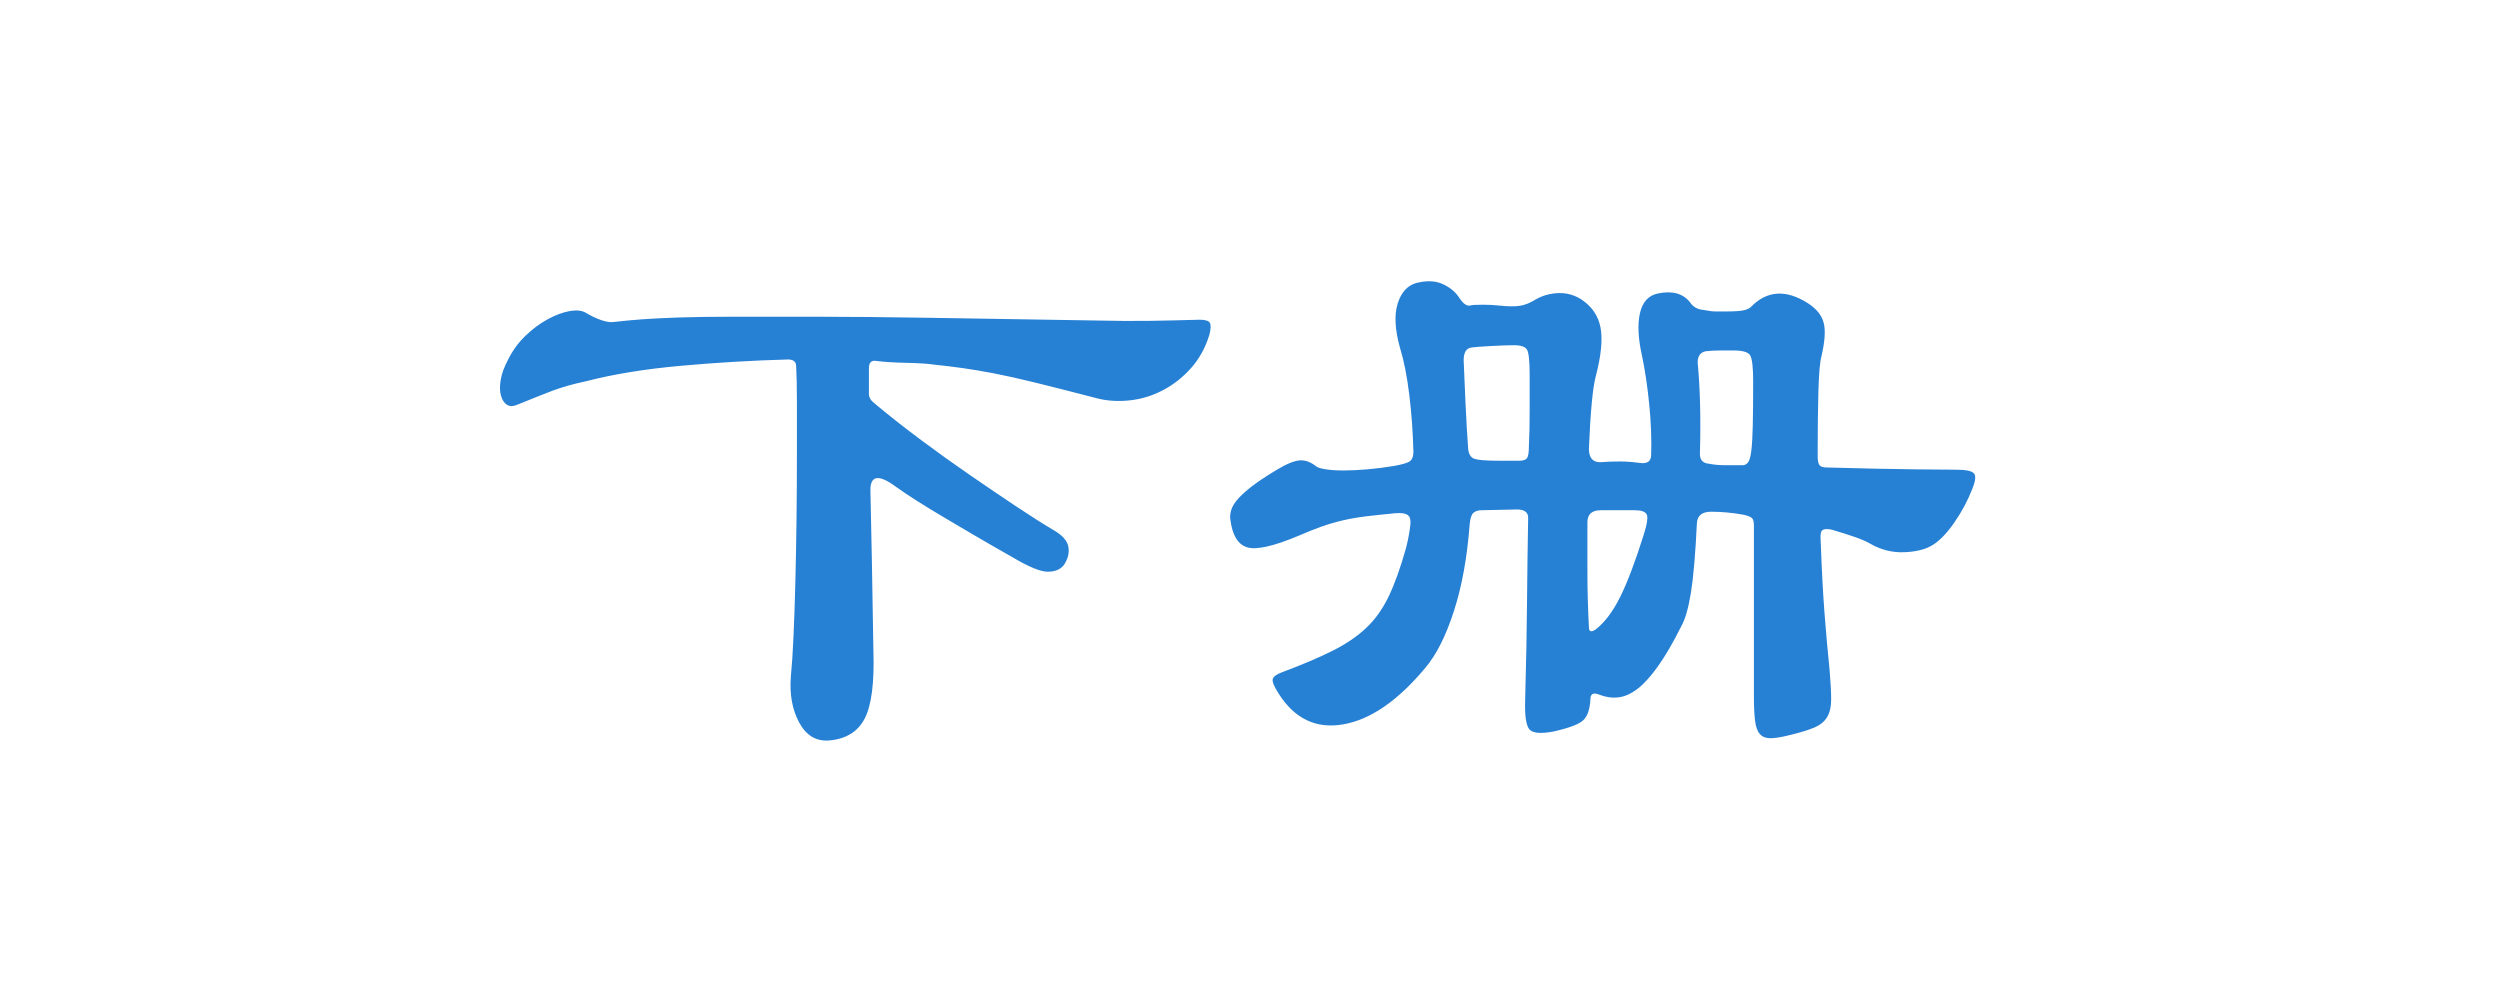 <?xml version="1.0" encoding="UTF-8"?>
<svg width="80px" height="32px" viewBox="0 0 80 32" version="1.1" xmlns="http://www.w3.org/2000/svg" xmlns:xlink="http://www.w3.org/1999/xlink">
    <!-- Generator: Sketch 61.2 (89653) - https://sketch.com -->
    <title>3/下册</title>
    <desc>Created with Sketch.</desc>
    <g id="3/下册" stroke="none" stroke-width="1" fill="none" fill-rule="evenodd">
        <path d="M26.398,23.697 L26.533,23.695 C27.077,23.647 27.457,23.411 27.673,22.987 C27.889,22.563 27.981,21.847 27.949,20.839 C27.933,19.799 27.917,18.851 27.901,17.995 C27.885,17.139 27.869,16.367 27.853,15.679 C27.853,15.215 28.117,15.175 28.645,15.559 C28.869,15.719 29.101,15.875 29.341,16.027 C29.581,16.179 29.849,16.343 30.145,16.519 C30.441,16.695 30.773,16.891 31.141,17.107 C31.509,17.323 31.933,17.567 32.413,17.839 C32.925,18.143 33.297,18.295 33.529,18.295 C33.761,18.295 33.933,18.223 34.045,18.079 C34.173,17.887 34.221,17.695 34.189,17.503 C34.157,17.311 34.005,17.135 33.733,16.975 C33.381,16.767 32.977,16.511 32.521,16.207 C32.065,15.903 31.581,15.575 31.069,15.223 C30.557,14.871 30.037,14.499 29.509,14.107 C28.981,13.715 28.477,13.319 27.997,12.919 C27.869,12.823 27.805,12.719 27.805,12.607 L27.805,12.607 L27.805,11.791 C27.805,11.599 27.885,11.519 28.045,11.551 C28.301,11.583 28.625,11.603 29.017,11.611 C29.409,11.619 29.709,11.639 29.917,11.671 C30.221,11.703 30.517,11.739 30.805,11.779 C31.093,11.819 31.425,11.875 31.801,11.947 C32.177,12.019 32.625,12.119 33.145,12.247 C33.665,12.375 34.325,12.543 35.125,12.751 C35.445,12.831 35.789,12.851 36.157,12.811 C36.525,12.771 36.877,12.663 37.213,12.487 C37.549,12.311 37.849,12.075 38.113,11.779 C38.377,11.483 38.573,11.127 38.701,10.711 C38.749,10.519 38.753,10.391 38.713,10.327 C38.673,10.263 38.565,10.231 38.389,10.231 C37.829,10.247 37.301,10.259 36.805,10.267 C36.309,10.275 35.709,10.271 35.005,10.255 C33.021,10.223 31.301,10.195 29.845,10.171 C28.389,10.147 27.141,10.135 26.101,10.135 L26.101,10.135 L23.497,10.135 C22.801,10.135 22.213,10.143 21.733,10.159 C21.253,10.175 20.853,10.195 20.533,10.219 C20.213,10.243 19.917,10.271 19.645,10.303 C19.533,10.319 19.397,10.299 19.237,10.243 C19.077,10.187 18.917,10.111 18.757,10.015 C18.629,9.935 18.453,9.915 18.229,9.955 C18.005,9.995 17.769,10.083 17.521,10.219 C17.273,10.355 17.037,10.531 16.813,10.747 C16.589,10.963 16.405,11.215 16.261,11.503 C16.133,11.743 16.053,11.963 16.021,12.163 C15.989,12.363 15.993,12.531 16.033,12.667 C16.073,12.803 16.137,12.899 16.225,12.955 C16.313,13.011 16.429,13.007 16.573,12.943 C16.813,12.847 17.021,12.763 17.197,12.691 C17.373,12.619 17.537,12.555 17.689,12.499 C17.841,12.443 18.001,12.391 18.169,12.343 C18.337,12.295 18.533,12.247 18.757,12.199 C19.621,11.975 20.625,11.811 21.769,11.707 C22.913,11.603 24.061,11.535 25.213,11.503 C25.389,11.503 25.477,11.575 25.477,11.719 C25.493,11.991 25.501,12.379 25.501,12.883 L25.501,12.883 L25.501,14.587 C25.501,15.219 25.497,15.879 25.489,16.567 C25.481,17.255 25.469,17.923 25.453,18.571 C25.437,19.219 25.417,19.811 25.393,20.347 C25.369,20.883 25.341,21.311 25.309,21.631 C25.261,22.207 25.349,22.703 25.573,23.119 C25.797,23.535 26.117,23.727 26.533,23.695 L26.398,23.697 Z M56.653,23.623 C56.797,23.623 56.997,23.591 57.253,23.527 C57.589,23.447 57.853,23.367 58.045,23.287 C58.237,23.207 58.377,23.095 58.465,22.951 C58.553,22.807 58.597,22.619 58.597,22.387 C58.597,22.155 58.581,21.847 58.549,21.463 C58.485,20.839 58.429,20.211 58.381,19.579 C58.333,18.947 58.293,18.183 58.261,17.287 C58.245,17.111 58.265,17.003 58.321,16.963 C58.377,16.923 58.477,16.919 58.621,16.951 C58.893,17.031 59.133,17.107 59.341,17.179 C59.549,17.251 59.709,17.319 59.821,17.383 C60.173,17.591 60.545,17.687 60.937,17.671 C61.329,17.655 61.637,17.575 61.861,17.431 C62.085,17.287 62.313,17.047 62.545,16.711 C62.777,16.375 62.965,16.023 63.109,15.655 C63.221,15.383 63.237,15.211 63.157,15.139 C63.077,15.067 62.901,15.031 62.629,15.031 C62.469,15.031 62.021,15.027 61.285,15.019 C60.549,15.011 59.605,14.991 58.453,14.959 C58.341,14.959 58.265,14.935 58.225,14.887 C58.185,14.839 58.165,14.735 58.165,14.575 C58.165,13.759 58.173,13.071 58.189,12.511 C58.205,11.951 58.237,11.583 58.285,11.407 C58.397,10.927 58.421,10.567 58.357,10.327 C58.293,10.087 58.125,9.879 57.853,9.703 C57.149,9.255 56.541,9.295 56.029,9.823 C55.981,9.871 55.901,9.907 55.789,9.931 C55.677,9.955 55.485,9.967 55.213,9.967 L55.213,9.967 L54.913,9.967 C54.809,9.967 54.677,9.951 54.517,9.919 C54.325,9.903 54.181,9.823 54.085,9.679 C53.861,9.391 53.517,9.295 53.053,9.391 C52.749,9.455 52.557,9.667 52.477,10.027 C52.397,10.387 52.421,10.847 52.549,11.407 C52.645,11.871 52.721,12.387 52.777,12.955 C52.833,13.523 52.853,14.055 52.837,14.551 C52.837,14.759 52.717,14.847 52.477,14.815 C52.253,14.783 52.037,14.767 51.829,14.767 C51.621,14.767 51.413,14.775 51.205,14.791 C50.965,14.791 50.845,14.647 50.845,14.359 C50.893,13.191 50.965,12.423 51.061,12.055 C51.237,11.383 51.289,10.859 51.217,10.483 C51.145,10.107 50.941,9.807 50.605,9.583 C50.381,9.439 50.137,9.371 49.873,9.379 C49.609,9.387 49.365,9.455 49.141,9.583 C48.965,9.695 48.793,9.763 48.625,9.787 C48.457,9.811 48.229,9.807 47.941,9.775 C47.813,9.759 47.645,9.751 47.437,9.751 C47.229,9.751 47.101,9.759 47.053,9.775 C47.005,9.791 46.949,9.779 46.885,9.739 C46.821,9.699 46.749,9.615 46.669,9.487 C46.541,9.311 46.365,9.175 46.141,9.079 C45.917,8.983 45.645,8.975 45.325,9.055 C45.037,9.135 44.837,9.355 44.725,9.715 C44.613,10.075 44.637,10.543 44.797,11.119 C44.925,11.535 45.025,12.039 45.097,12.631 C45.169,13.223 45.213,13.831 45.229,14.455 C45.229,14.599 45.193,14.699 45.121,14.755 C45.049,14.811 44.877,14.863 44.605,14.911 C44.317,14.959 44.033,14.995 43.753,15.019 C43.473,15.043 43.221,15.055 42.997,15.055 C42.773,15.055 42.585,15.043 42.433,15.019 C42.281,14.995 42.181,14.967 42.133,14.935 C41.957,14.791 41.781,14.723 41.605,14.731 C41.429,14.739 41.181,14.839 40.861,15.031 C40.541,15.223 40.281,15.395 40.081,15.547 C39.881,15.699 39.725,15.839 39.613,15.967 C39.501,16.095 39.429,16.215 39.397,16.327 C39.365,16.439 39.357,16.543 39.373,16.639 C39.437,17.135 39.617,17.427 39.913,17.515 C40.209,17.603 40.757,17.479 41.557,17.143 C41.813,17.031 42.053,16.935 42.277,16.855 C42.501,16.775 42.733,16.707 42.973,16.651 C43.213,16.595 43.469,16.551 43.741,16.519 C44.013,16.487 44.317,16.455 44.653,16.423 C44.845,16.407 44.977,16.427 45.049,16.483 C45.121,16.539 45.149,16.639 45.133,16.783 C45.101,17.055 45.053,17.311 44.989,17.551 C44.813,18.175 44.629,18.687 44.437,19.087 C44.245,19.487 44.005,19.823 43.717,20.095 C43.429,20.367 43.069,20.611 42.637,20.827 C42.205,21.043 41.669,21.271 41.029,21.511 C40.853,21.575 40.753,21.647 40.729,21.727 C40.705,21.807 40.765,21.959 40.909,22.183 C41.421,22.999 42.113,23.331 42.985,23.179 C43.857,23.027 44.733,22.423 45.613,21.367 C45.965,20.951 46.269,20.347 46.525,19.555 C46.781,18.763 46.949,17.839 47.029,16.783 C47.045,16.591 47.085,16.467 47.149,16.411 C47.213,16.355 47.301,16.327 47.413,16.327 C47.541,16.327 47.729,16.323 47.977,16.315 C48.225,16.307 48.413,16.303 48.541,16.303 C48.781,16.303 48.901,16.391 48.901,16.567 C48.885,17.431 48.873,18.327 48.865,19.255 C48.857,20.183 48.837,21.231 48.805,22.399 C48.789,22.895 48.833,23.207 48.937,23.335 C49.041,23.463 49.301,23.487 49.717,23.407 C50.213,23.295 50.529,23.175 50.665,23.047 C50.801,22.919 50.877,22.695 50.893,22.375 C50.893,22.199 50.989,22.151 51.181,22.231 C51.389,22.311 51.593,22.339 51.793,22.315 C51.993,22.291 52.197,22.199 52.405,22.039 C52.613,21.879 52.833,21.635 53.065,21.307 C53.297,20.979 53.541,20.559 53.797,20.047 C53.925,19.823 54.029,19.463 54.109,18.967 C54.189,18.471 54.253,17.727 54.301,16.735 C54.317,16.495 54.469,16.375 54.757,16.375 C54.917,16.375 55.085,16.383 55.261,16.399 C55.437,16.415 55.613,16.439 55.789,16.471 C55.933,16.503 56.025,16.539 56.065,16.579 C56.105,16.619 56.125,16.703 56.125,16.831 L56.125,16.831 L56.125,22.279 C56.125,22.599 56.137,22.859 56.161,23.059 C56.185,23.259 56.237,23.403 56.317,23.491 C56.397,23.579 56.509,23.623 56.653,23.623 Z M48.613,14.743 L47.965,14.743 C47.565,14.743 47.305,14.723 47.185,14.683 C47.065,14.643 46.997,14.535 46.981,14.359 C46.949,13.927 46.921,13.447 46.897,12.919 C46.873,12.391 46.853,11.927 46.837,11.527 C46.837,11.271 46.925,11.135 47.101,11.119 C47.213,11.103 47.425,11.087 47.737,11.071 C48.049,11.055 48.285,11.047 48.445,11.047 C48.669,11.047 48.809,11.095 48.865,11.191 C48.921,11.287 48.949,11.559 48.949,12.007 L48.949,12.007 L48.949,13.159 C48.949,13.575 48.941,13.943 48.925,14.263 C48.925,14.471 48.905,14.603 48.865,14.659 C48.825,14.715 48.741,14.743 48.613,14.743 L48.613,14.743 Z M55.765,14.887 L55.213,14.887 C55.021,14.887 54.845,14.871 54.685,14.839 C54.493,14.823 54.397,14.719 54.397,14.527 C54.429,13.423 54.405,12.447 54.325,11.599 C54.325,11.391 54.413,11.271 54.589,11.239 C54.733,11.223 54.889,11.215 55.057,11.215 L55.057,11.215 L55.477,11.215 C55.765,11.215 55.941,11.267 56.005,11.371 C56.069,11.475 56.101,11.751 56.101,12.199 C56.101,12.791 56.097,13.263 56.089,13.615 C56.081,13.967 56.065,14.239 56.041,14.431 C56.017,14.623 55.981,14.747 55.933,14.803 C55.885,14.859 55.829,14.887 55.765,14.887 L55.765,14.887 Z M51.061,20.143 C50.917,20.239 50.845,20.215 50.845,20.071 C50.813,19.447 50.797,18.855 50.797,18.295 L50.797,18.295 L50.797,16.711 C50.797,16.455 50.941,16.327 51.229,16.327 L51.229,16.327 L52.309,16.327 C52.517,16.327 52.645,16.371 52.693,16.459 C52.741,16.547 52.709,16.767 52.597,17.119 C52.325,17.983 52.073,18.647 51.841,19.111 C51.609,19.575 51.349,19.919 51.061,20.143 Z" id="下册" fill="#2680D4" fill-rule="nonzero"></path>
    </g>
</svg>